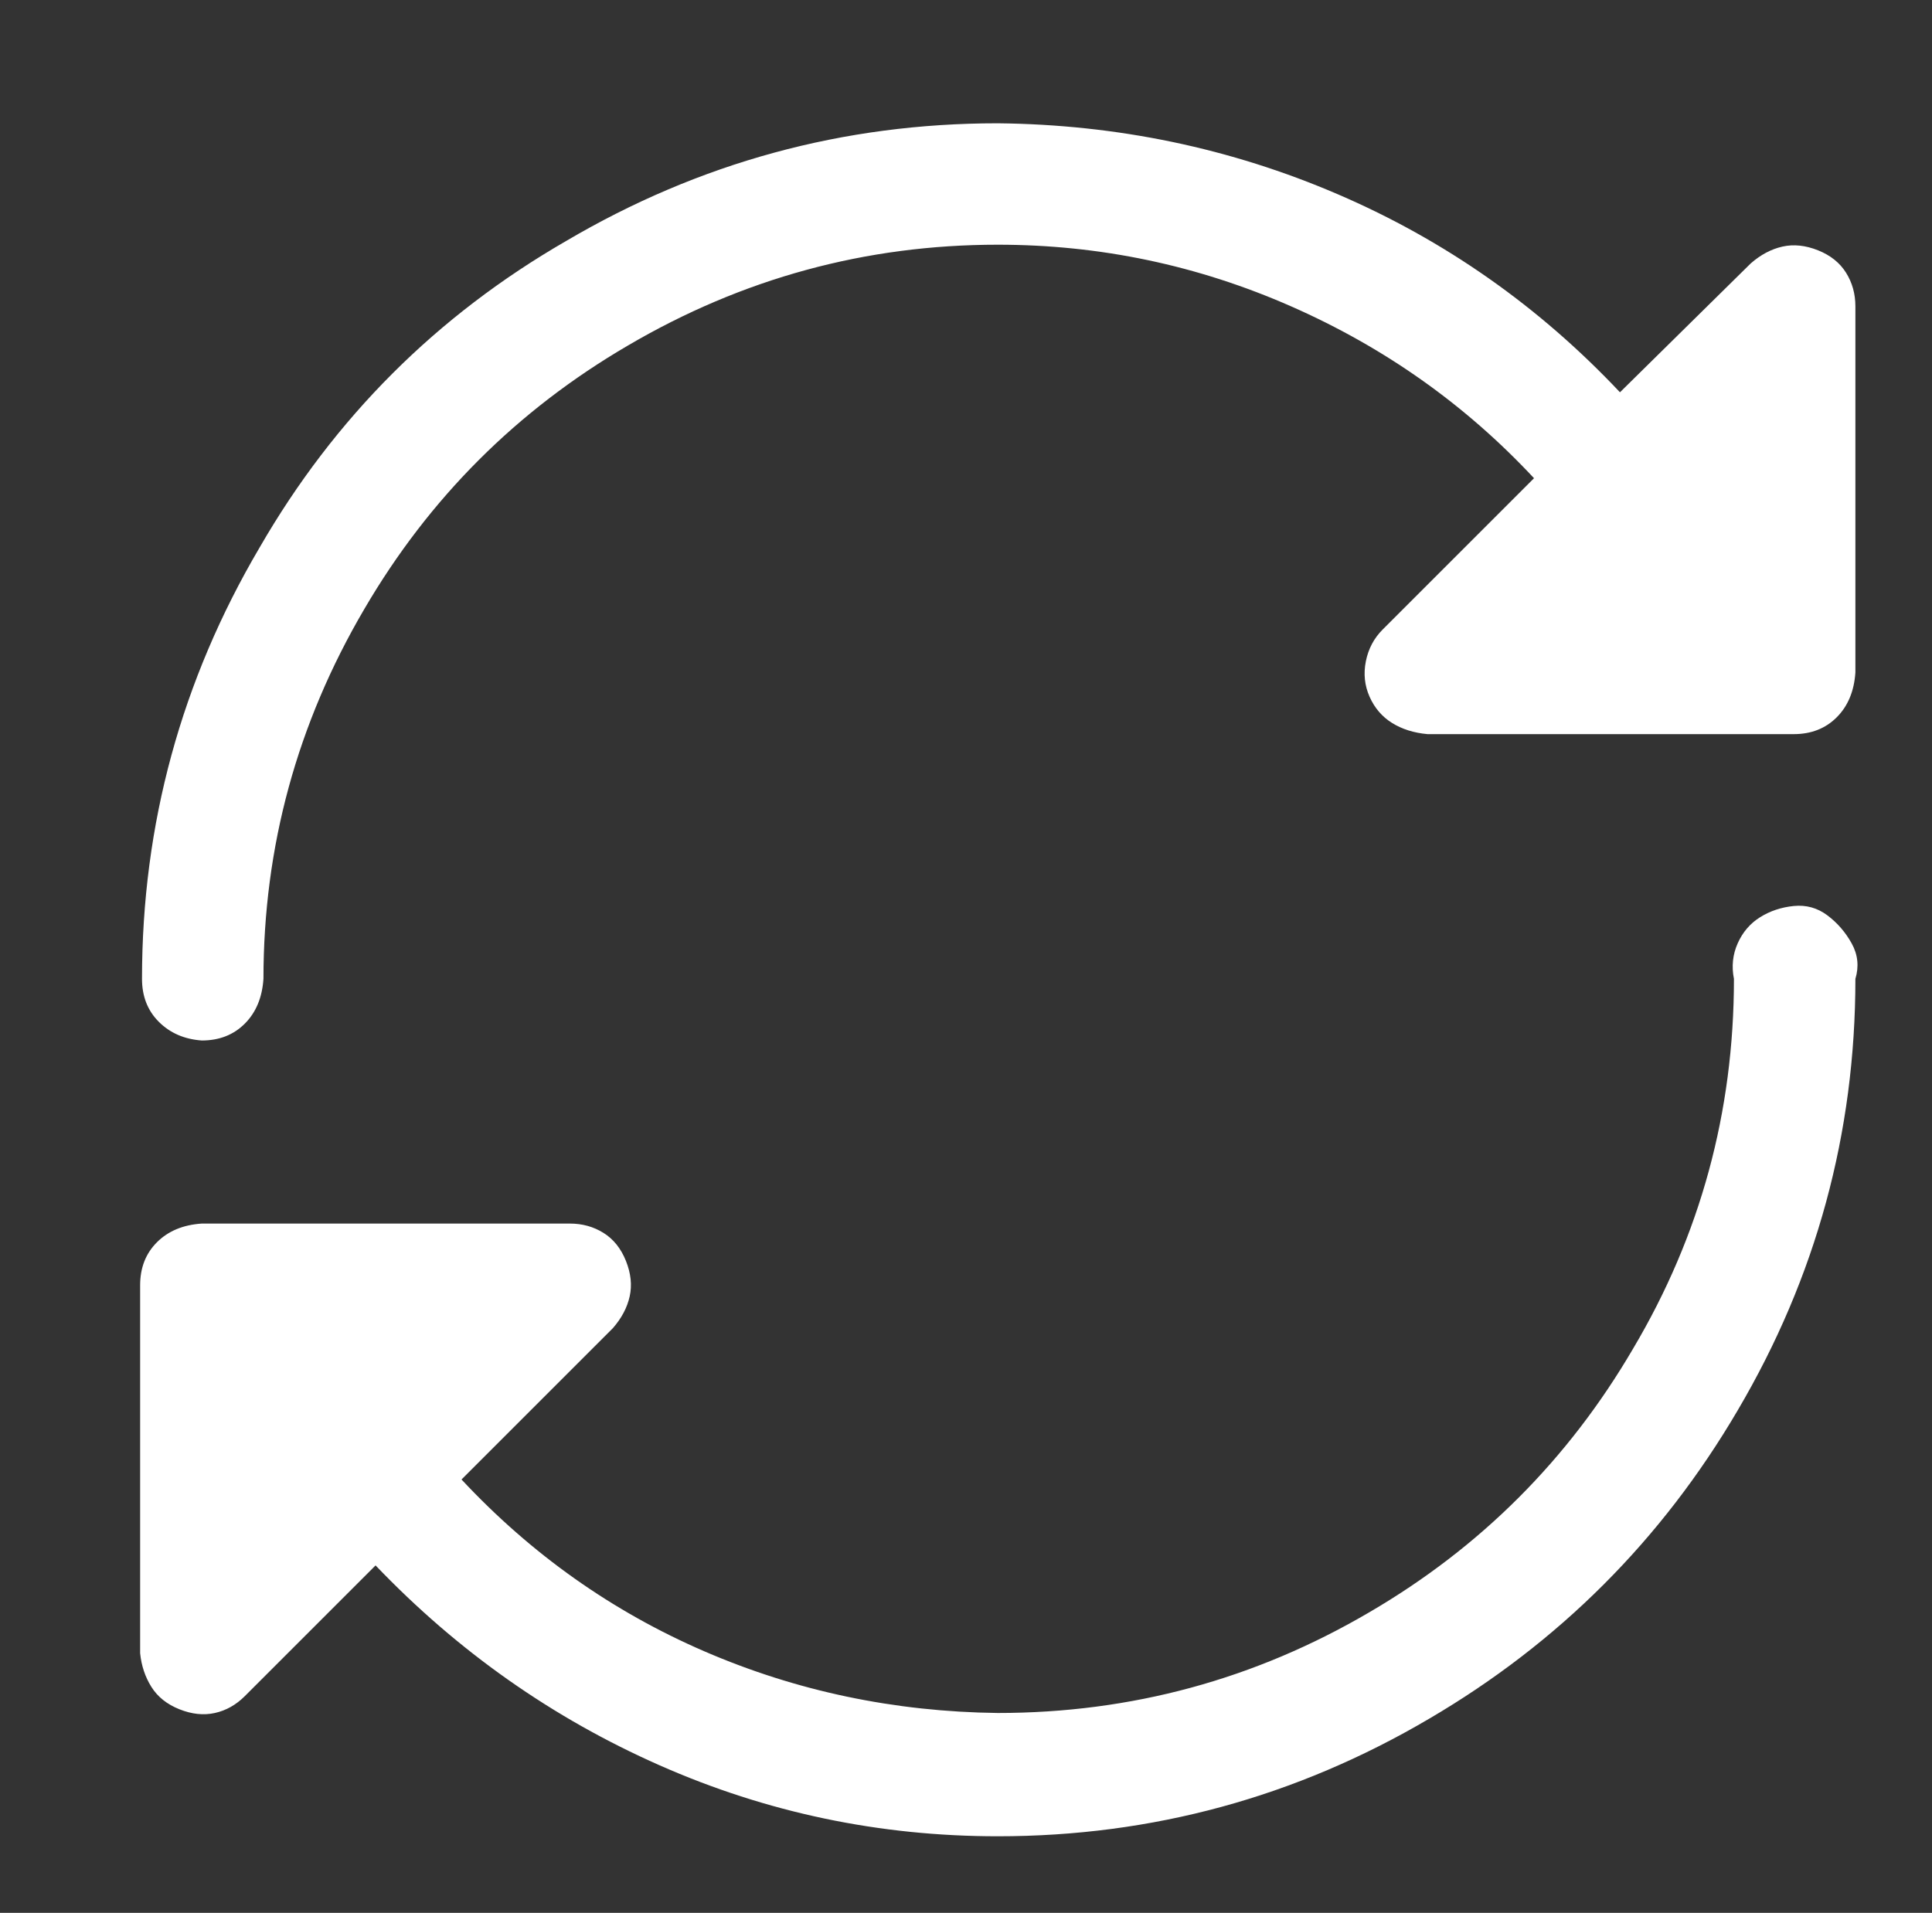 <?xml version="1.0" standalone="no"?>
<!DOCTYPE svg PUBLIC "-//W3C//DTD SVG 1.1//EN" "http://www.w3.org/Graphics/SVG/1.1/DTD/svg11.dtd" >
<svg xmlns="http://www.w3.org/2000/svg" xmlns:xlink="http://www.w3.org/1999/xlink" version="1.1" viewBox="-10 0 1034 1024">
   <rect x="-10" y="0" width="1034" height="1024" fill="#333333" stroke="none"/>
   <path fill="#ffffff"
d="M983 524q0 124 -63 231q-61 104 -165 165q-107 63 -231 63q-95 0 -181 -38t-152 -107l-70 70q-7 7 -16 9t-19 -2t-15 -12t-6 -18v-197q0 -14 9 -23t24 -10h197q10 0 18 5t12 15t2 19t-9 17l-81 81q56 60 130 92t157 33q107 0 199 -54q89 -52 141 -141q54 -91 54 -198
q-2 -10 2 -19t12 -14t18 -6t18 5t13 15t2 19zM98 557q14 0 23 -9t10 -24q0 -106 54 -198q52 -89 141 -141q92 -54 198 -54q82 0 157 33t130 92l-81 81q-7 7 -9 17t2 19t12 14t19 6h196q14 0 23 -9t10 -24v-196q0 -10 -5 -18t-15 -12t-19 -2t-17 9l-70 69q-65 -69 -151 -106
t-182 -38q-124 0 -231 63q-104 60 -164 164q-63 107 -63 231q0 14 9 23t23 10z" />
</svg>
